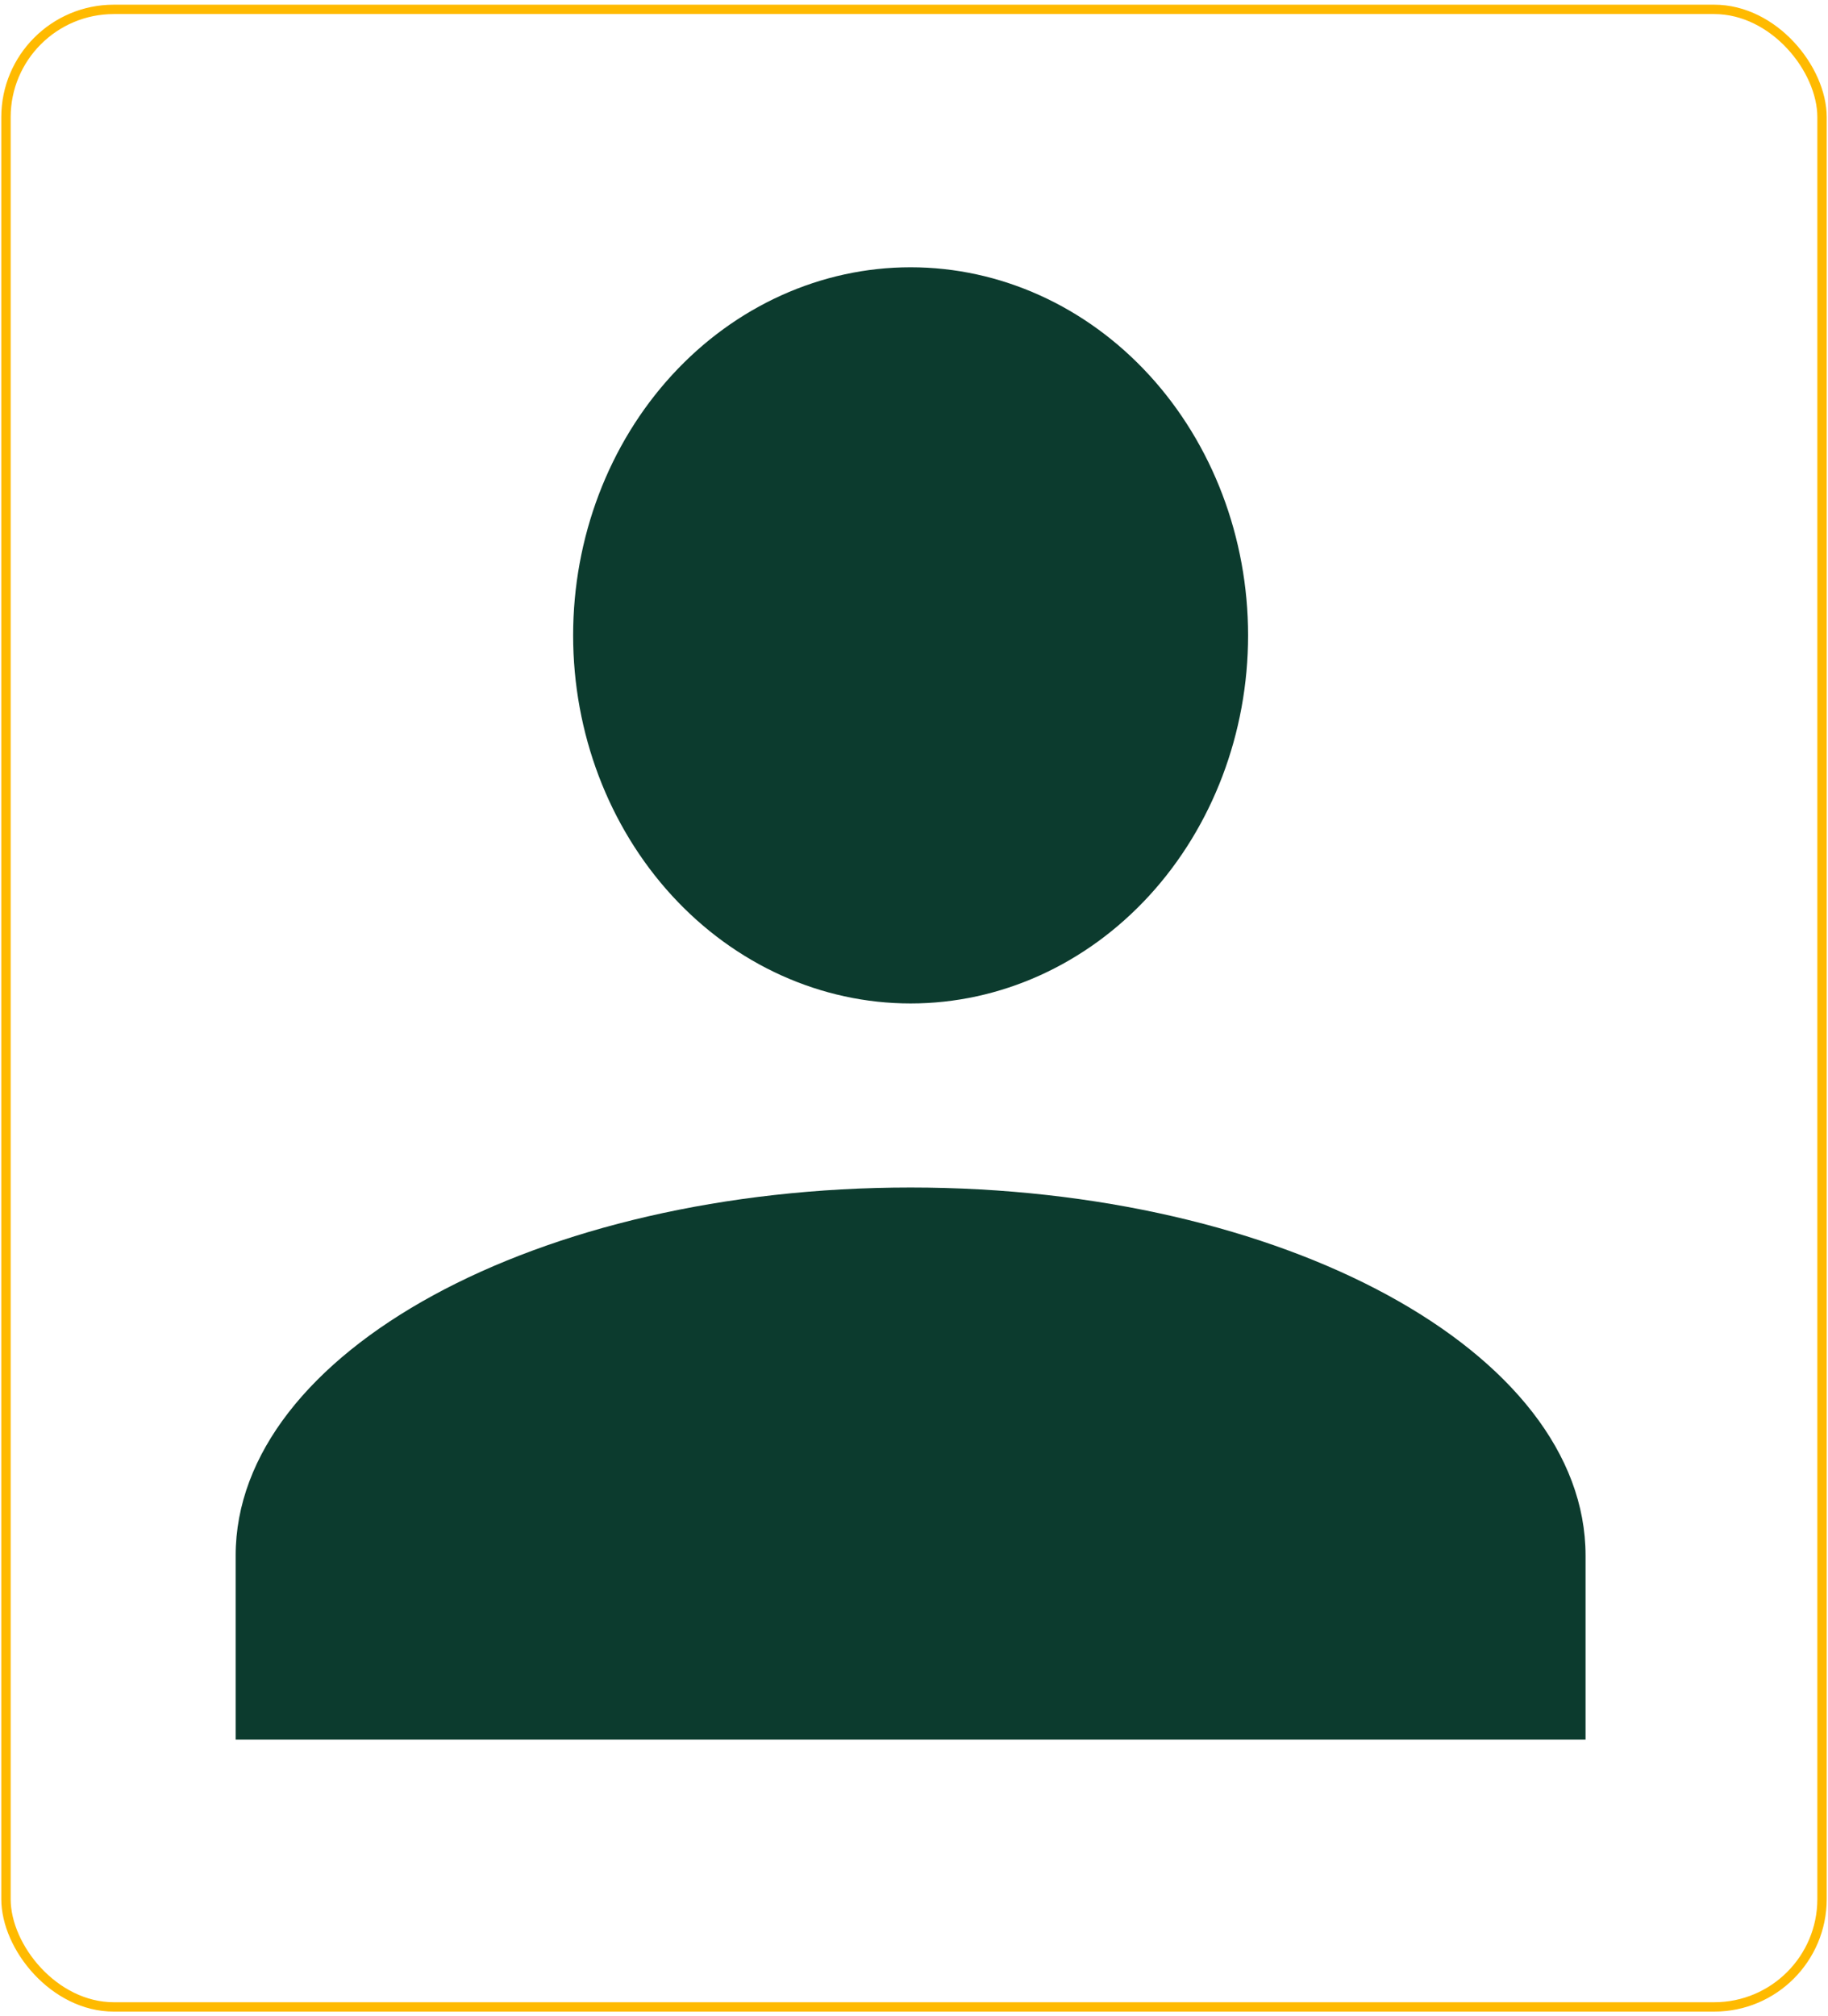 <?xml version="1.0" encoding="UTF-8" standalone="no"?><svg width='195' height='215' viewBox='0 0 195 215' fill='none' xmlns='http://www.w3.org/2000/svg'>
<path d='M97.138 28.5C106.685 28.5 115.842 32.635 122.594 39.996C129.345 47.357 133.138 57.34 133.138 67.75C133.138 78.16 129.345 88.143 122.594 95.504C115.842 102.865 106.685 107 97.138 107C87.59 107 78.433 102.865 71.682 95.504C64.93 88.143 61.138 78.16 61.138 67.75C61.138 57.34 64.93 47.357 71.682 39.996C78.433 32.635 87.59 28.5 97.138 28.5M97.138 126.625C136.918 126.625 169.138 144.189 169.138 165.875V185.5H25.138V165.875C25.138 144.189 57.358 126.625 97.138 126.625Z' fill='#0C3B2E'/>
<rect x='0.638' y='1' width='193.725' height='213' rx='11.5' stroke='#FFBA00'/>
</svg>
